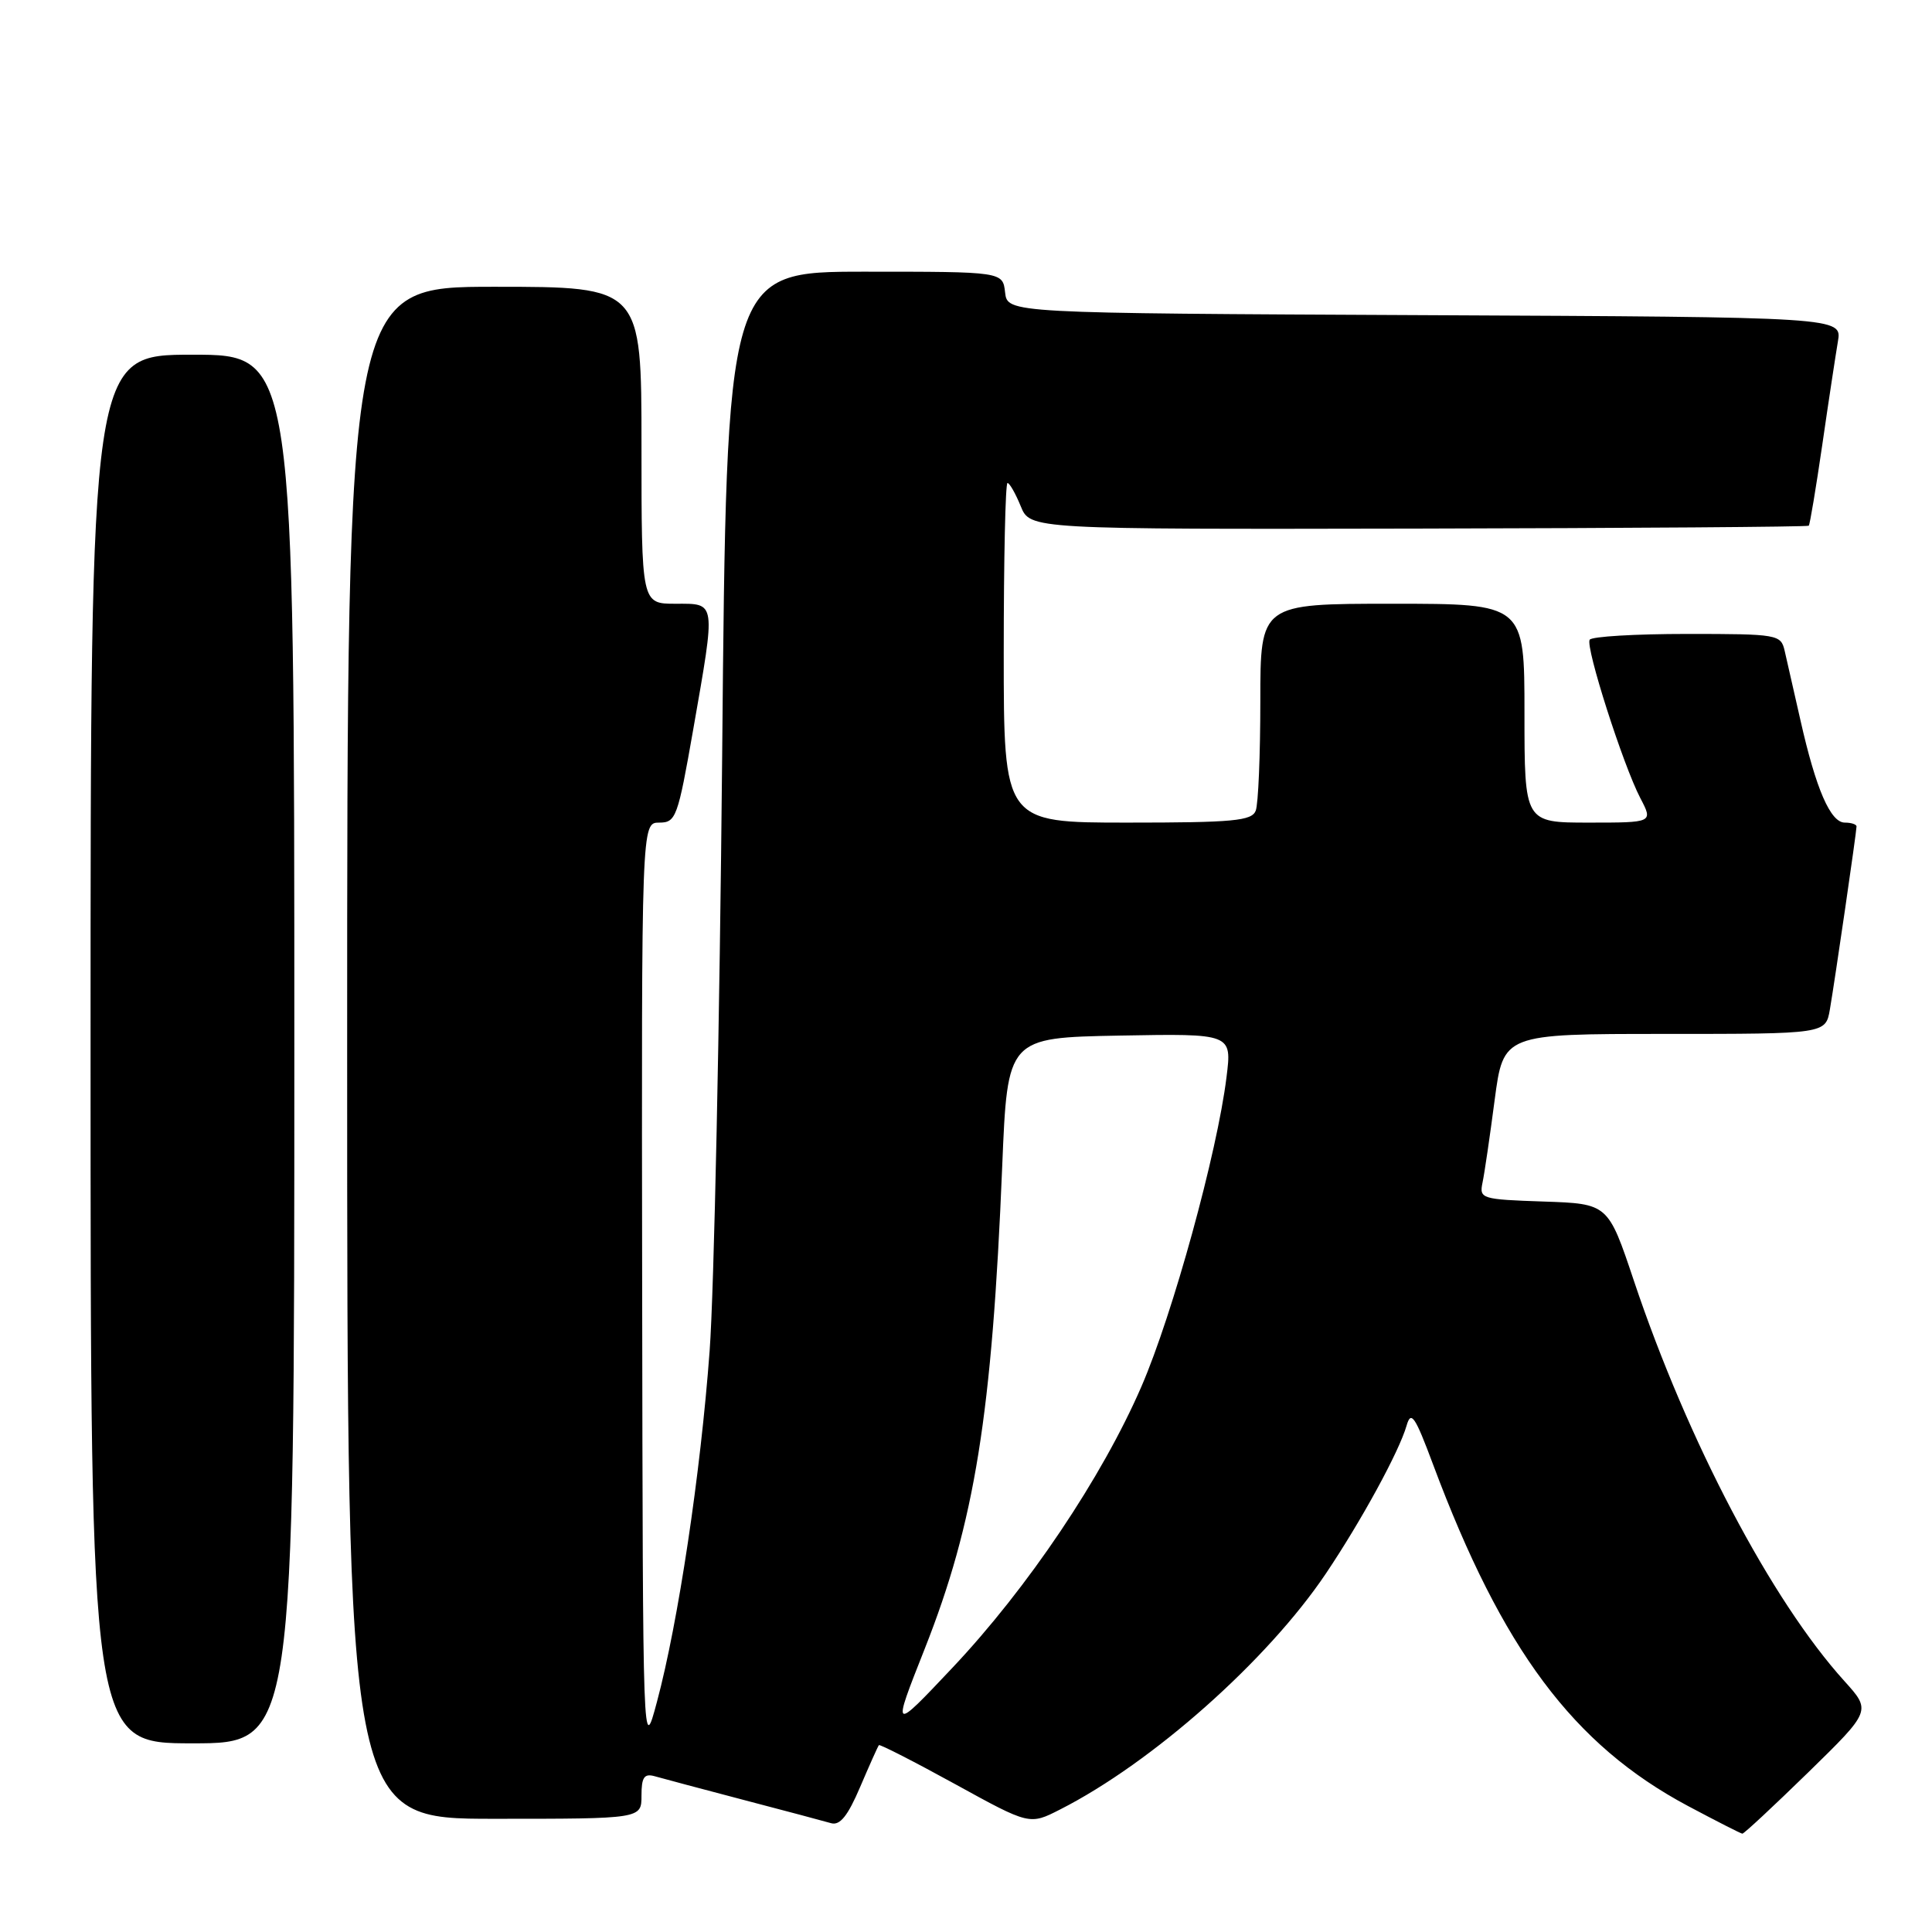 <?xml version="1.0" encoding="UTF-8" standalone="no"?>
<!DOCTYPE svg PUBLIC "-//W3C//DTD SVG 1.1//EN" "http://www.w3.org/Graphics/SVG/1.1/DTD/svg11.dtd" >
<svg xmlns="http://www.w3.org/2000/svg" xmlns:xlink="http://www.w3.org/1999/xlink" version="1.1" viewBox="0 0 256 256">
 <g >
 <path fill="currentColor"
d=" M 239.60 234.85 C 247.95 226.69 247.95 226.69 244.39 222.75 C 234.70 212.03 223.62 190.95 216.50 169.71 C 213.08 159.50 213.08 159.50 204.53 159.21 C 196.30 158.93 196.00 158.84 196.44 156.71 C 196.70 155.49 197.42 150.56 198.05 145.75 C 199.21 137.00 199.21 137.00 220.56 137.00 C 241.91 137.00 241.91 137.00 242.47 133.75 C 243.15 129.79 246.00 110.21 246.00 109.51 C 246.00 109.23 245.30 109.00 244.45 109.00 C 242.55 109.00 240.63 104.58 238.57 95.44 C 237.71 91.62 236.77 87.49 236.48 86.25 C 235.98 84.07 235.60 84.00 223.54 84.00 C 216.71 84.00 210.90 84.34 210.64 84.77 C 210.06 85.72 215.05 101.34 217.35 105.75 C 219.05 109.00 219.05 109.00 210.53 109.00 C 202.00 109.00 202.00 109.00 202.00 94.50 C 202.00 80.00 202.00 80.00 184.50 80.00 C 167.00 80.00 167.00 80.00 167.00 92.92 C 167.00 100.02 166.73 106.55 166.39 107.42 C 165.87 108.77 163.42 109.00 149.39 109.00 C 133.00 109.00 133.00 109.00 133.00 86.50 C 133.00 74.12 133.22 64.00 133.50 64.00 C 133.77 64.00 134.56 65.38 135.25 67.07 C 136.50 70.14 136.50 70.14 187.95 70.04 C 216.25 69.98 239.52 69.81 239.67 69.66 C 239.82 69.52 240.62 64.69 241.46 58.95 C 242.29 53.20 243.23 47.04 243.53 45.26 C 244.09 42.02 244.09 42.02 188.79 41.76 C 133.50 41.50 133.50 41.50 133.18 38.75 C 132.87 36.00 132.87 36.00 114.57 36.00 C 96.27 36.00 96.27 36.00 95.69 100.25 C 95.36 135.59 94.62 171.03 94.03 179.00 C 92.83 195.25 89.87 214.97 87.05 225.50 C 85.18 232.50 85.18 232.50 85.09 170.75 C 85.00 109.00 85.00 109.00 87.35 109.00 C 89.57 109.00 89.81 108.33 91.85 96.69 C 94.86 79.46 94.94 80.00 89.50 80.00 C 85.00 80.00 85.00 80.00 85.00 59.00 C 85.00 38.00 85.00 38.00 65.50 38.00 C 46.00 38.00 46.00 38.00 46.00 139.50 C 46.00 241.00 46.00 241.00 65.50 241.00 C 85.00 241.00 85.00 241.00 85.00 237.93 C 85.00 235.49 85.36 234.97 86.75 235.36 C 87.71 235.64 93.00 237.04 98.50 238.49 C 104.00 239.93 109.23 241.32 110.12 241.58 C 111.30 241.92 112.34 240.62 113.98 236.77 C 115.22 233.87 116.33 231.38 116.46 231.24 C 116.58 231.10 121.13 233.42 126.55 236.40 C 136.42 241.83 136.42 241.83 140.46 239.77 C 152.69 233.56 167.95 220.01 175.69 208.50 C 180.38 201.52 185.39 192.35 186.38 188.90 C 186.97 186.86 187.49 187.62 189.90 194.08 C 199.06 218.59 208.46 231.19 223.66 239.30 C 227.42 241.30 230.67 242.96 230.87 242.97 C 231.08 242.99 235.00 239.33 239.60 234.85 Z  M 39.00 139.00 C 39.00 47.00 39.00 47.00 25.50 47.00 C 12.00 47.00 12.00 47.00 12.00 139.00 C 12.00 231.00 12.00 231.00 25.50 231.00 C 39.00 231.00 39.00 231.00 39.00 139.00 Z  M 122.52 218.50 C 129.17 201.68 131.45 187.51 132.80 154.50 C 133.50 137.50 133.50 137.50 148.37 137.22 C 163.24 136.95 163.24 136.95 162.52 142.72 C 161.29 152.73 155.40 174.13 151.25 183.71 C 146.03 195.76 136.18 210.42 126.19 221.00 C 118.17 229.50 118.17 229.50 122.52 218.50 Z "/>
</g>
</svg>